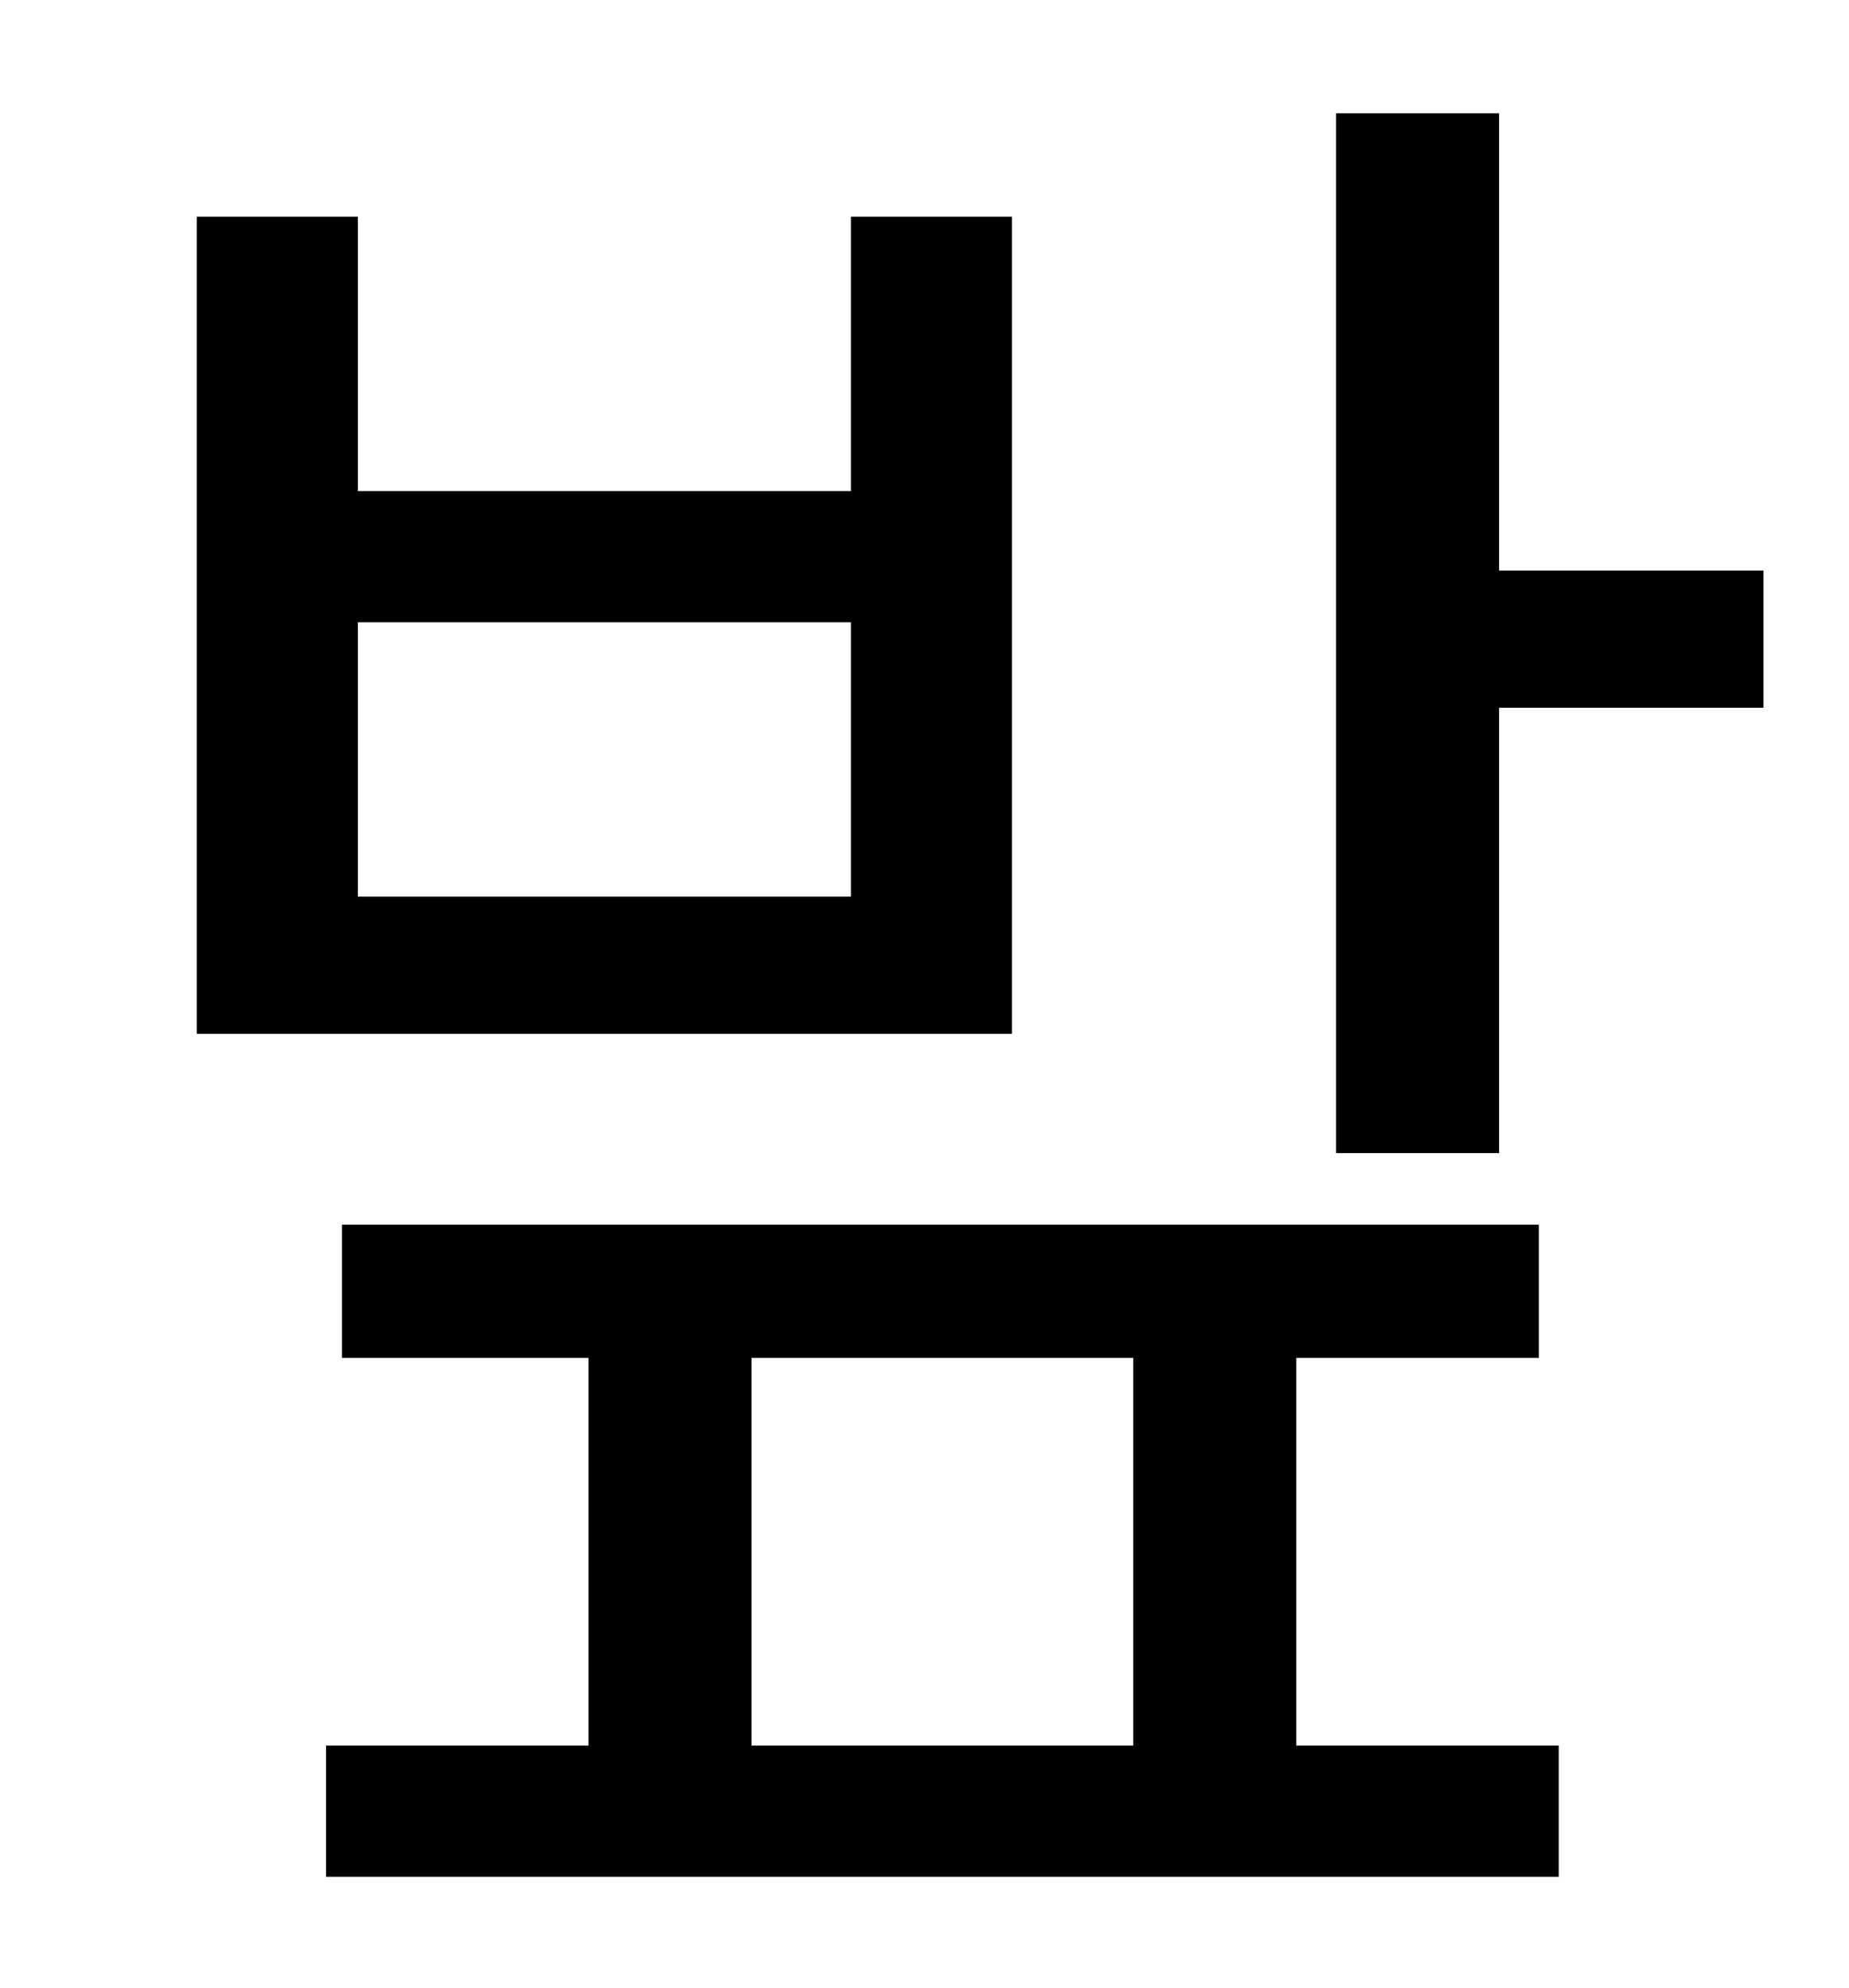 <?xml version="1.0" standalone="no"?>
<!DOCTYPE svg PUBLIC "-//W3C//DTD SVG 1.1//EN" "http://www.w3.org/Graphics/SVG/1.1/DTD/svg11.dtd" >
<svg xmlns="http://www.w3.org/2000/svg" xmlns:xlink="http://www.w3.org/1999/xlink" version="1.1" viewBox="-10 0 930 1000">
   <path fill="currentColor"
d="M418 451v-138h-248v138h248zM499 109v411h-410v-411h81v138h248v-138h81zM368 683v195h192v-195h-192zM642 683v195h132v66h-620v-66h132v-195h-124v-67h602v67h-122zM744 287h133v69h-133v224h-82v-523h82v230z" />
</svg>

